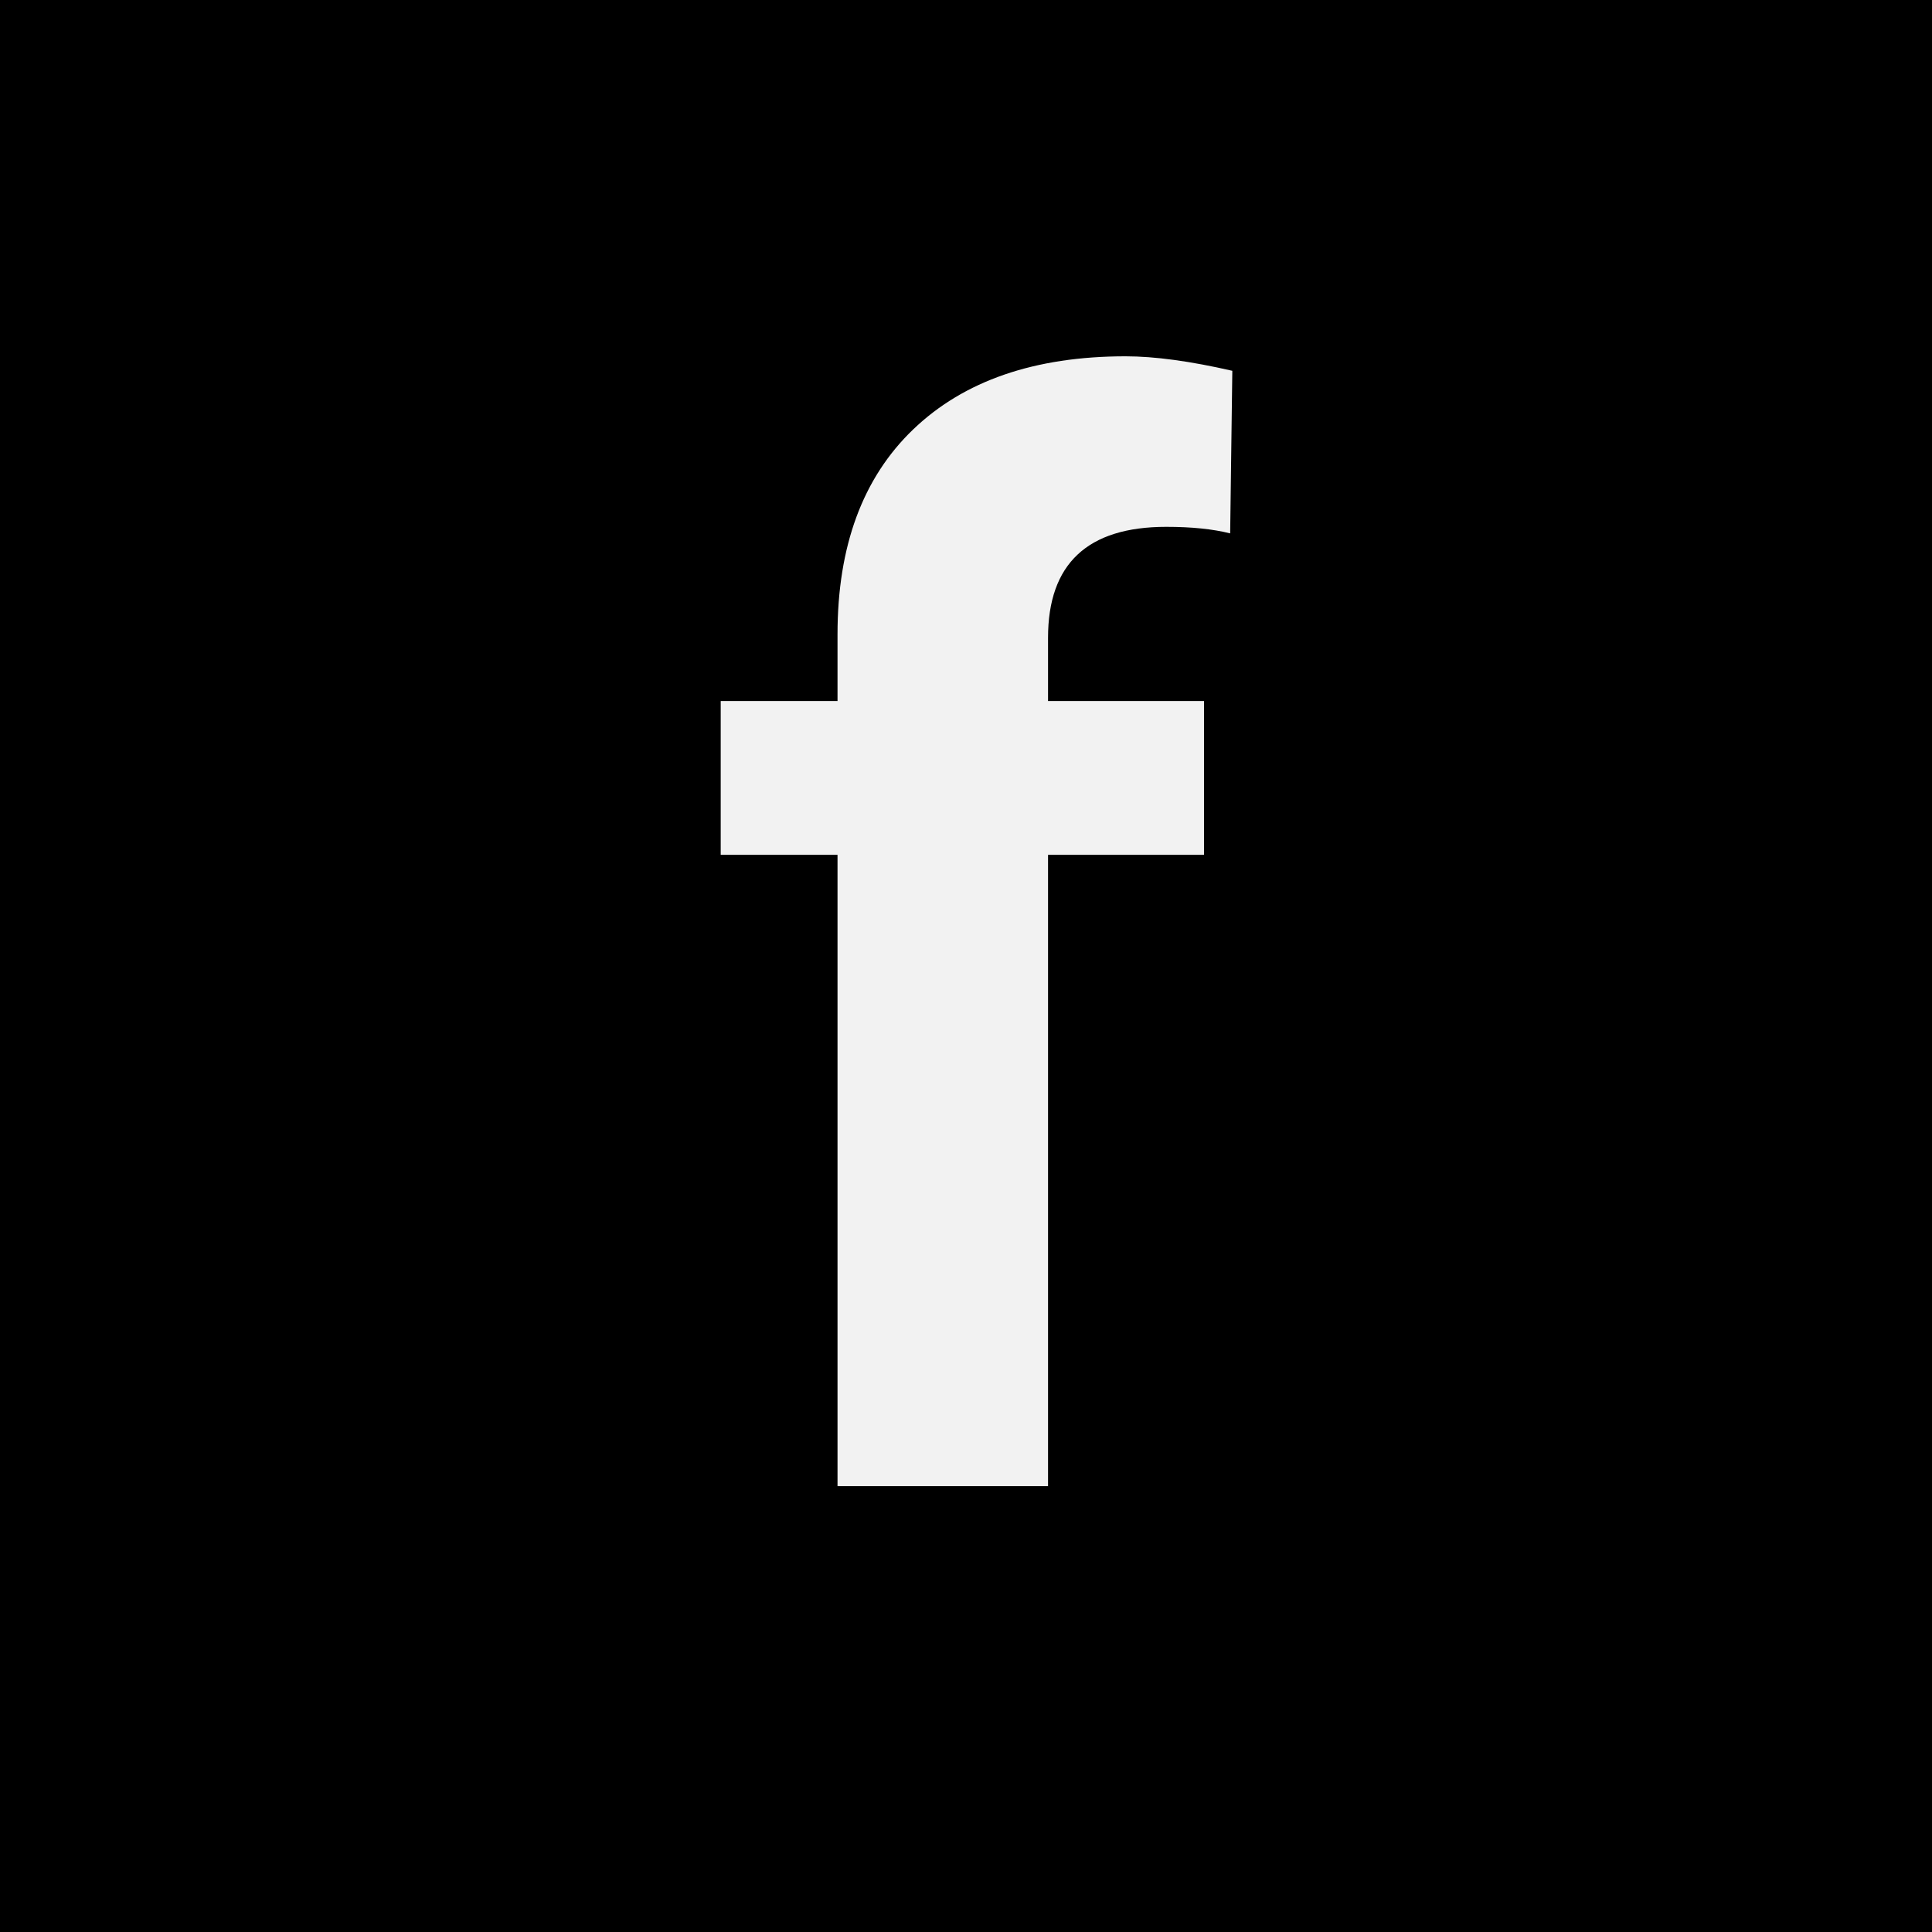 <svg width="26" height="26" viewBox="0 0 26 26" fill="none" xmlns="http://www.w3.org/2000/svg">
<rect width="26" height="26" fill="black"/>
<path d="M11.271 20V11.504H9.699V9.434H11.271V8.535C11.271 7.35 11.61 6.432 12.287 5.781C12.971 5.124 13.925 4.795 15.148 4.795C15.539 4.795 16.018 4.86 16.584 4.99L16.555 7.178C16.32 7.119 16.034 7.09 15.695 7.09C14.634 7.09 14.104 7.588 14.104 8.584V9.434H16.203V11.504H14.104V20H11.271Z" fill="#F2F2F2"/>
</svg>
